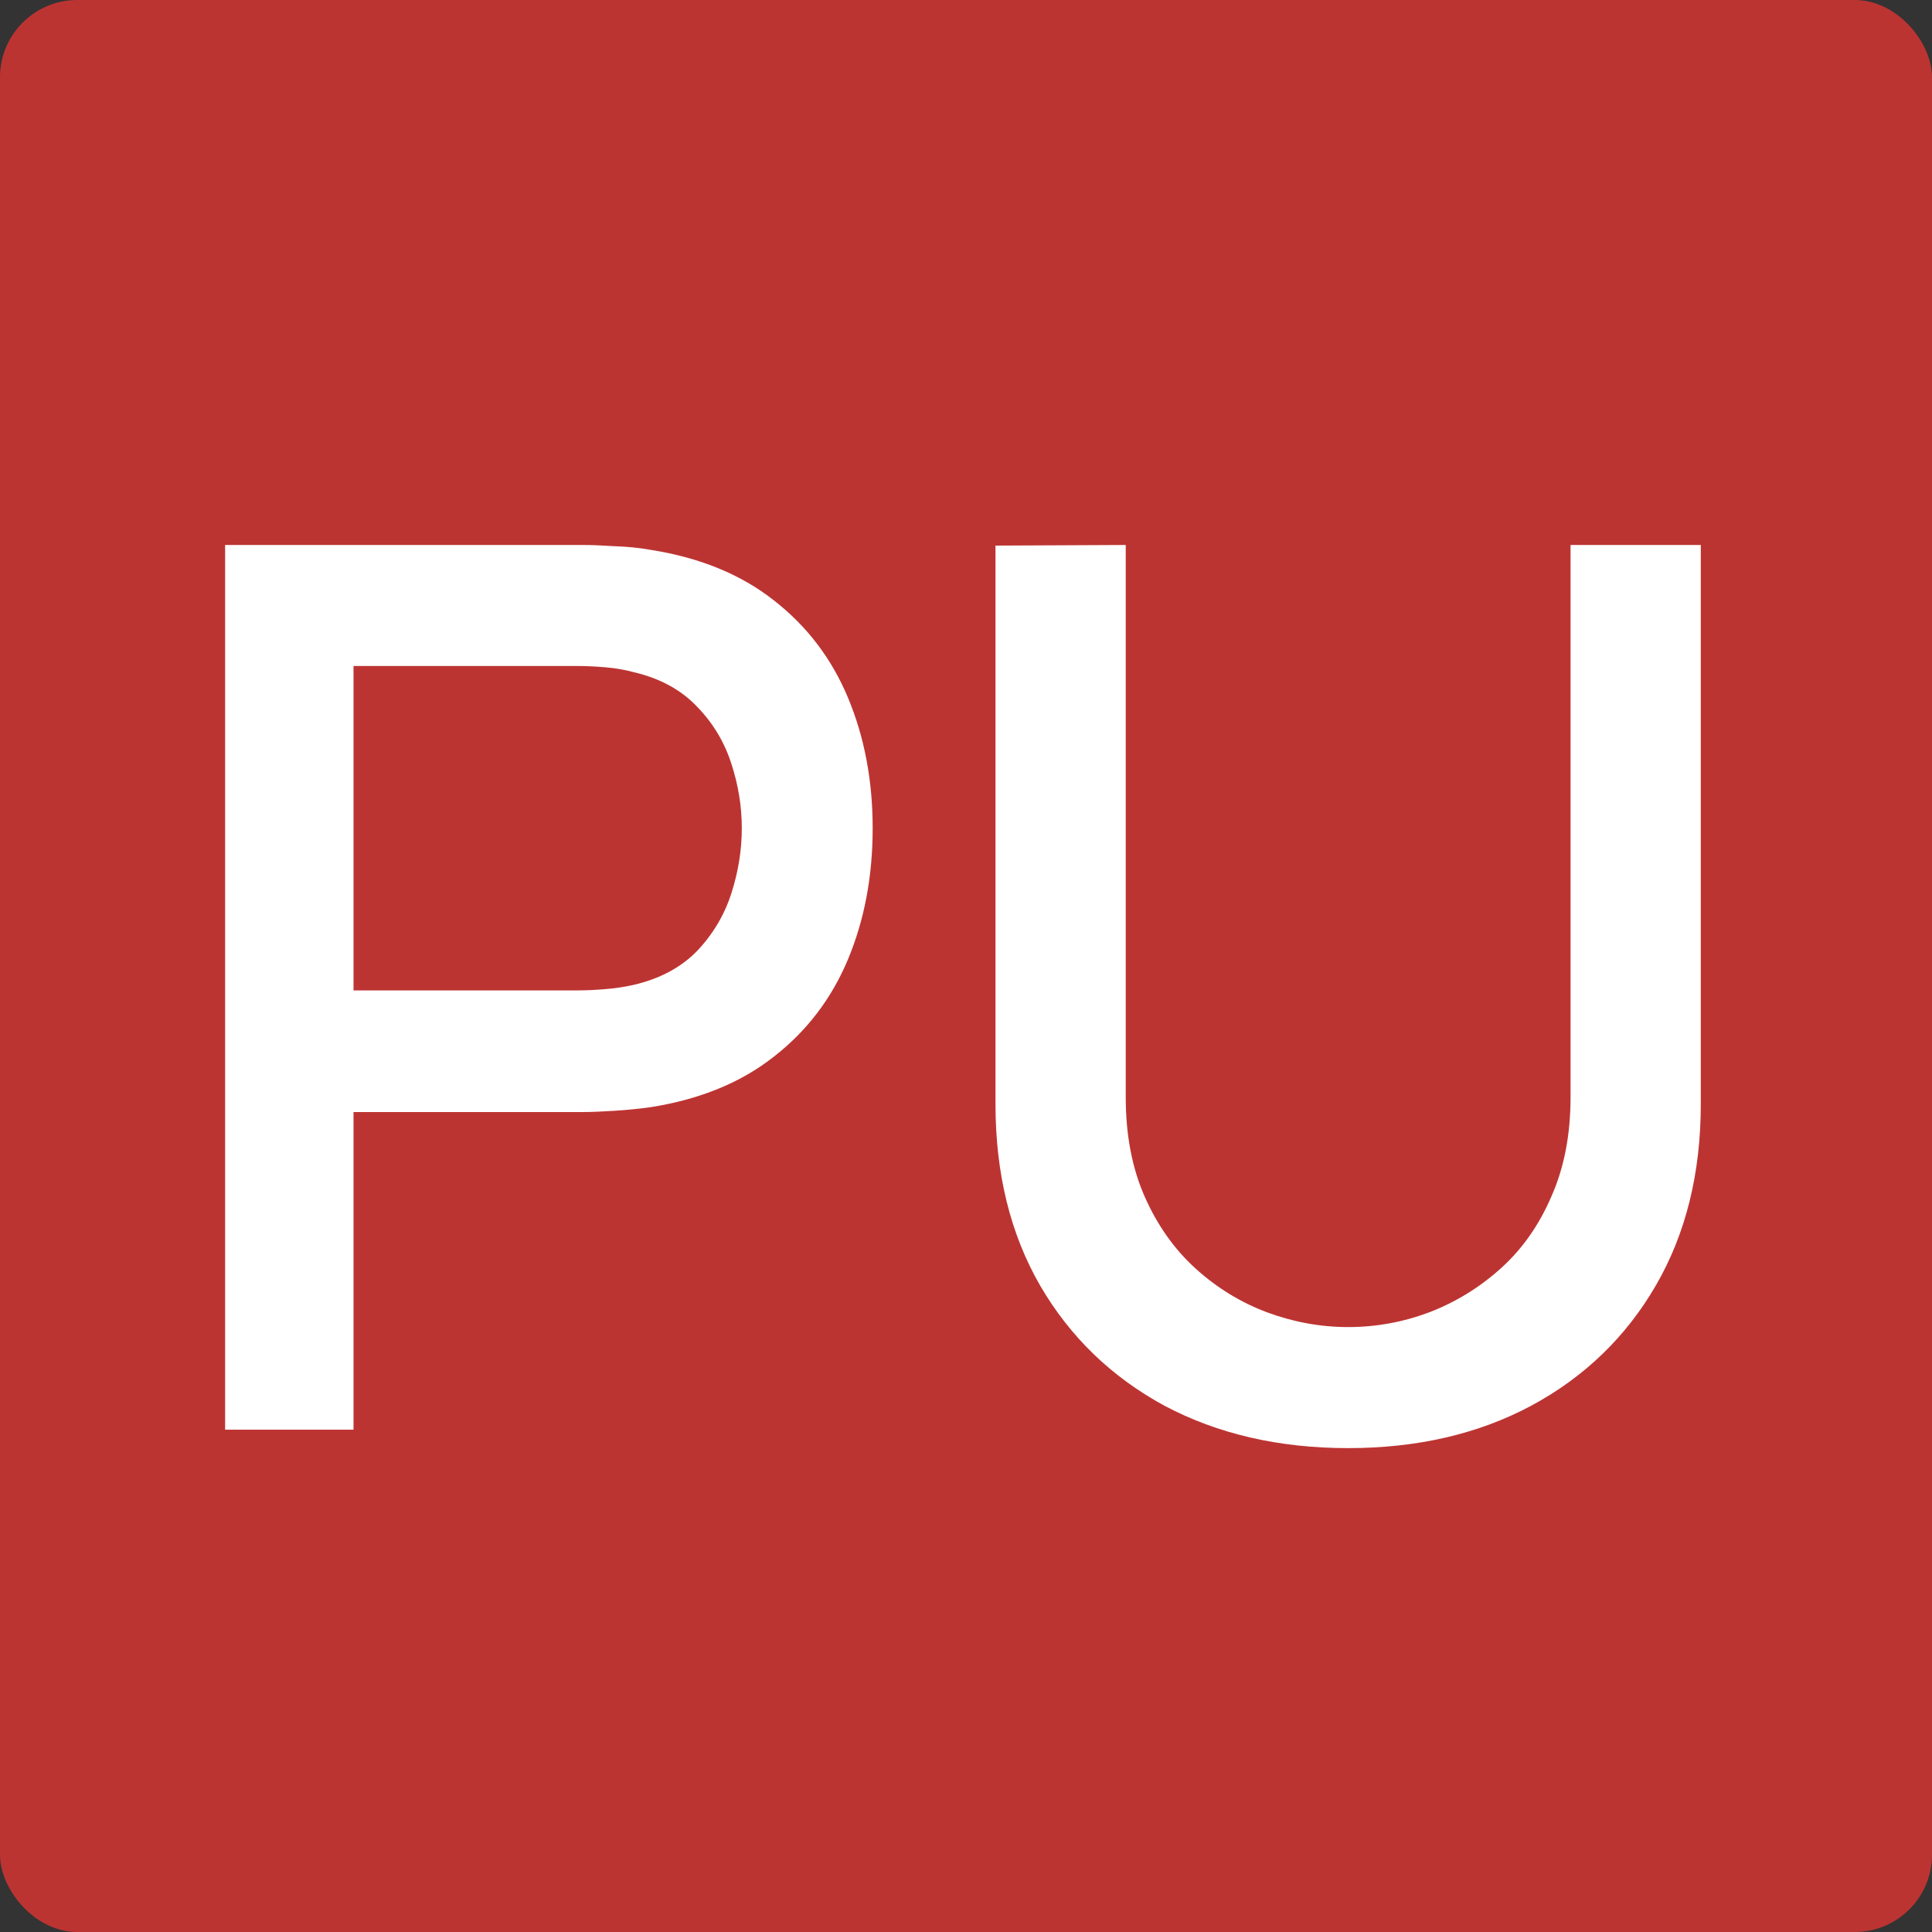 <svg width="250" height="250" viewBox="0 0 250 250" fill="none" xmlns="http://www.w3.org/2000/svg">
<rect x="0" y="0" width="250" height="250" fill="#333333" stroke="none"/>
<rect width="250" height="250" rx="10" fill="#BC3432"/>
<path d="M29.13 185V70.52H75.399C76.512 70.52 77.89 70.573 79.533 70.679C81.176 70.732 82.74 70.891 84.224 71.156C90.584 72.163 95.883 74.336 100.123 77.675C104.417 81.014 107.623 85.228 109.743 90.316C111.863 95.403 112.923 101.021 112.923 107.169C112.923 113.37 111.863 119.015 109.743 124.103C107.623 129.191 104.417 133.404 100.123 136.743C95.883 140.082 90.584 142.255 84.224 143.262C82.74 143.474 81.15 143.633 79.454 143.739C77.811 143.845 76.459 143.898 75.399 143.898H45.745V185H29.13ZM45.745 128.157H74.763C75.823 128.157 76.989 128.104 78.261 127.998C79.586 127.892 80.832 127.707 81.998 127.442C85.389 126.647 88.119 125.189 90.186 123.069C92.253 120.896 93.737 118.405 94.638 115.596C95.539 112.787 95.99 109.978 95.99 107.169C95.99 104.36 95.539 101.578 94.638 98.822C93.737 96.013 92.253 93.549 90.186 91.428C88.119 89.255 85.389 87.772 81.998 86.977C80.832 86.659 79.586 86.447 78.261 86.341C76.989 86.234 75.823 86.181 74.763 86.181H45.745V128.157ZM174.449 187.385C165.492 187.385 157.568 185.557 150.678 181.899C143.841 178.189 138.488 173.022 134.619 166.397C130.75 159.719 128.816 151.875 128.816 142.865V70.6L145.67 70.52V141.99C145.67 146.866 146.491 151.159 148.134 154.869C149.777 158.579 151.977 161.68 154.733 164.171C157.489 166.662 160.563 168.543 163.955 169.815C167.4 171.087 170.898 171.723 174.449 171.723C178.053 171.723 181.551 171.087 184.943 169.815C188.388 168.49 191.488 166.582 194.244 164.091C197 161.6 199.173 158.5 200.763 154.79C202.406 151.08 203.228 146.813 203.228 141.99V70.52H220.082V142.865C220.082 151.822 218.147 159.639 214.278 166.317C210.409 172.995 205.03 178.189 198.14 181.899C191.303 185.557 183.406 187.385 174.449 187.385Z" fill="white"/>
</svg>
